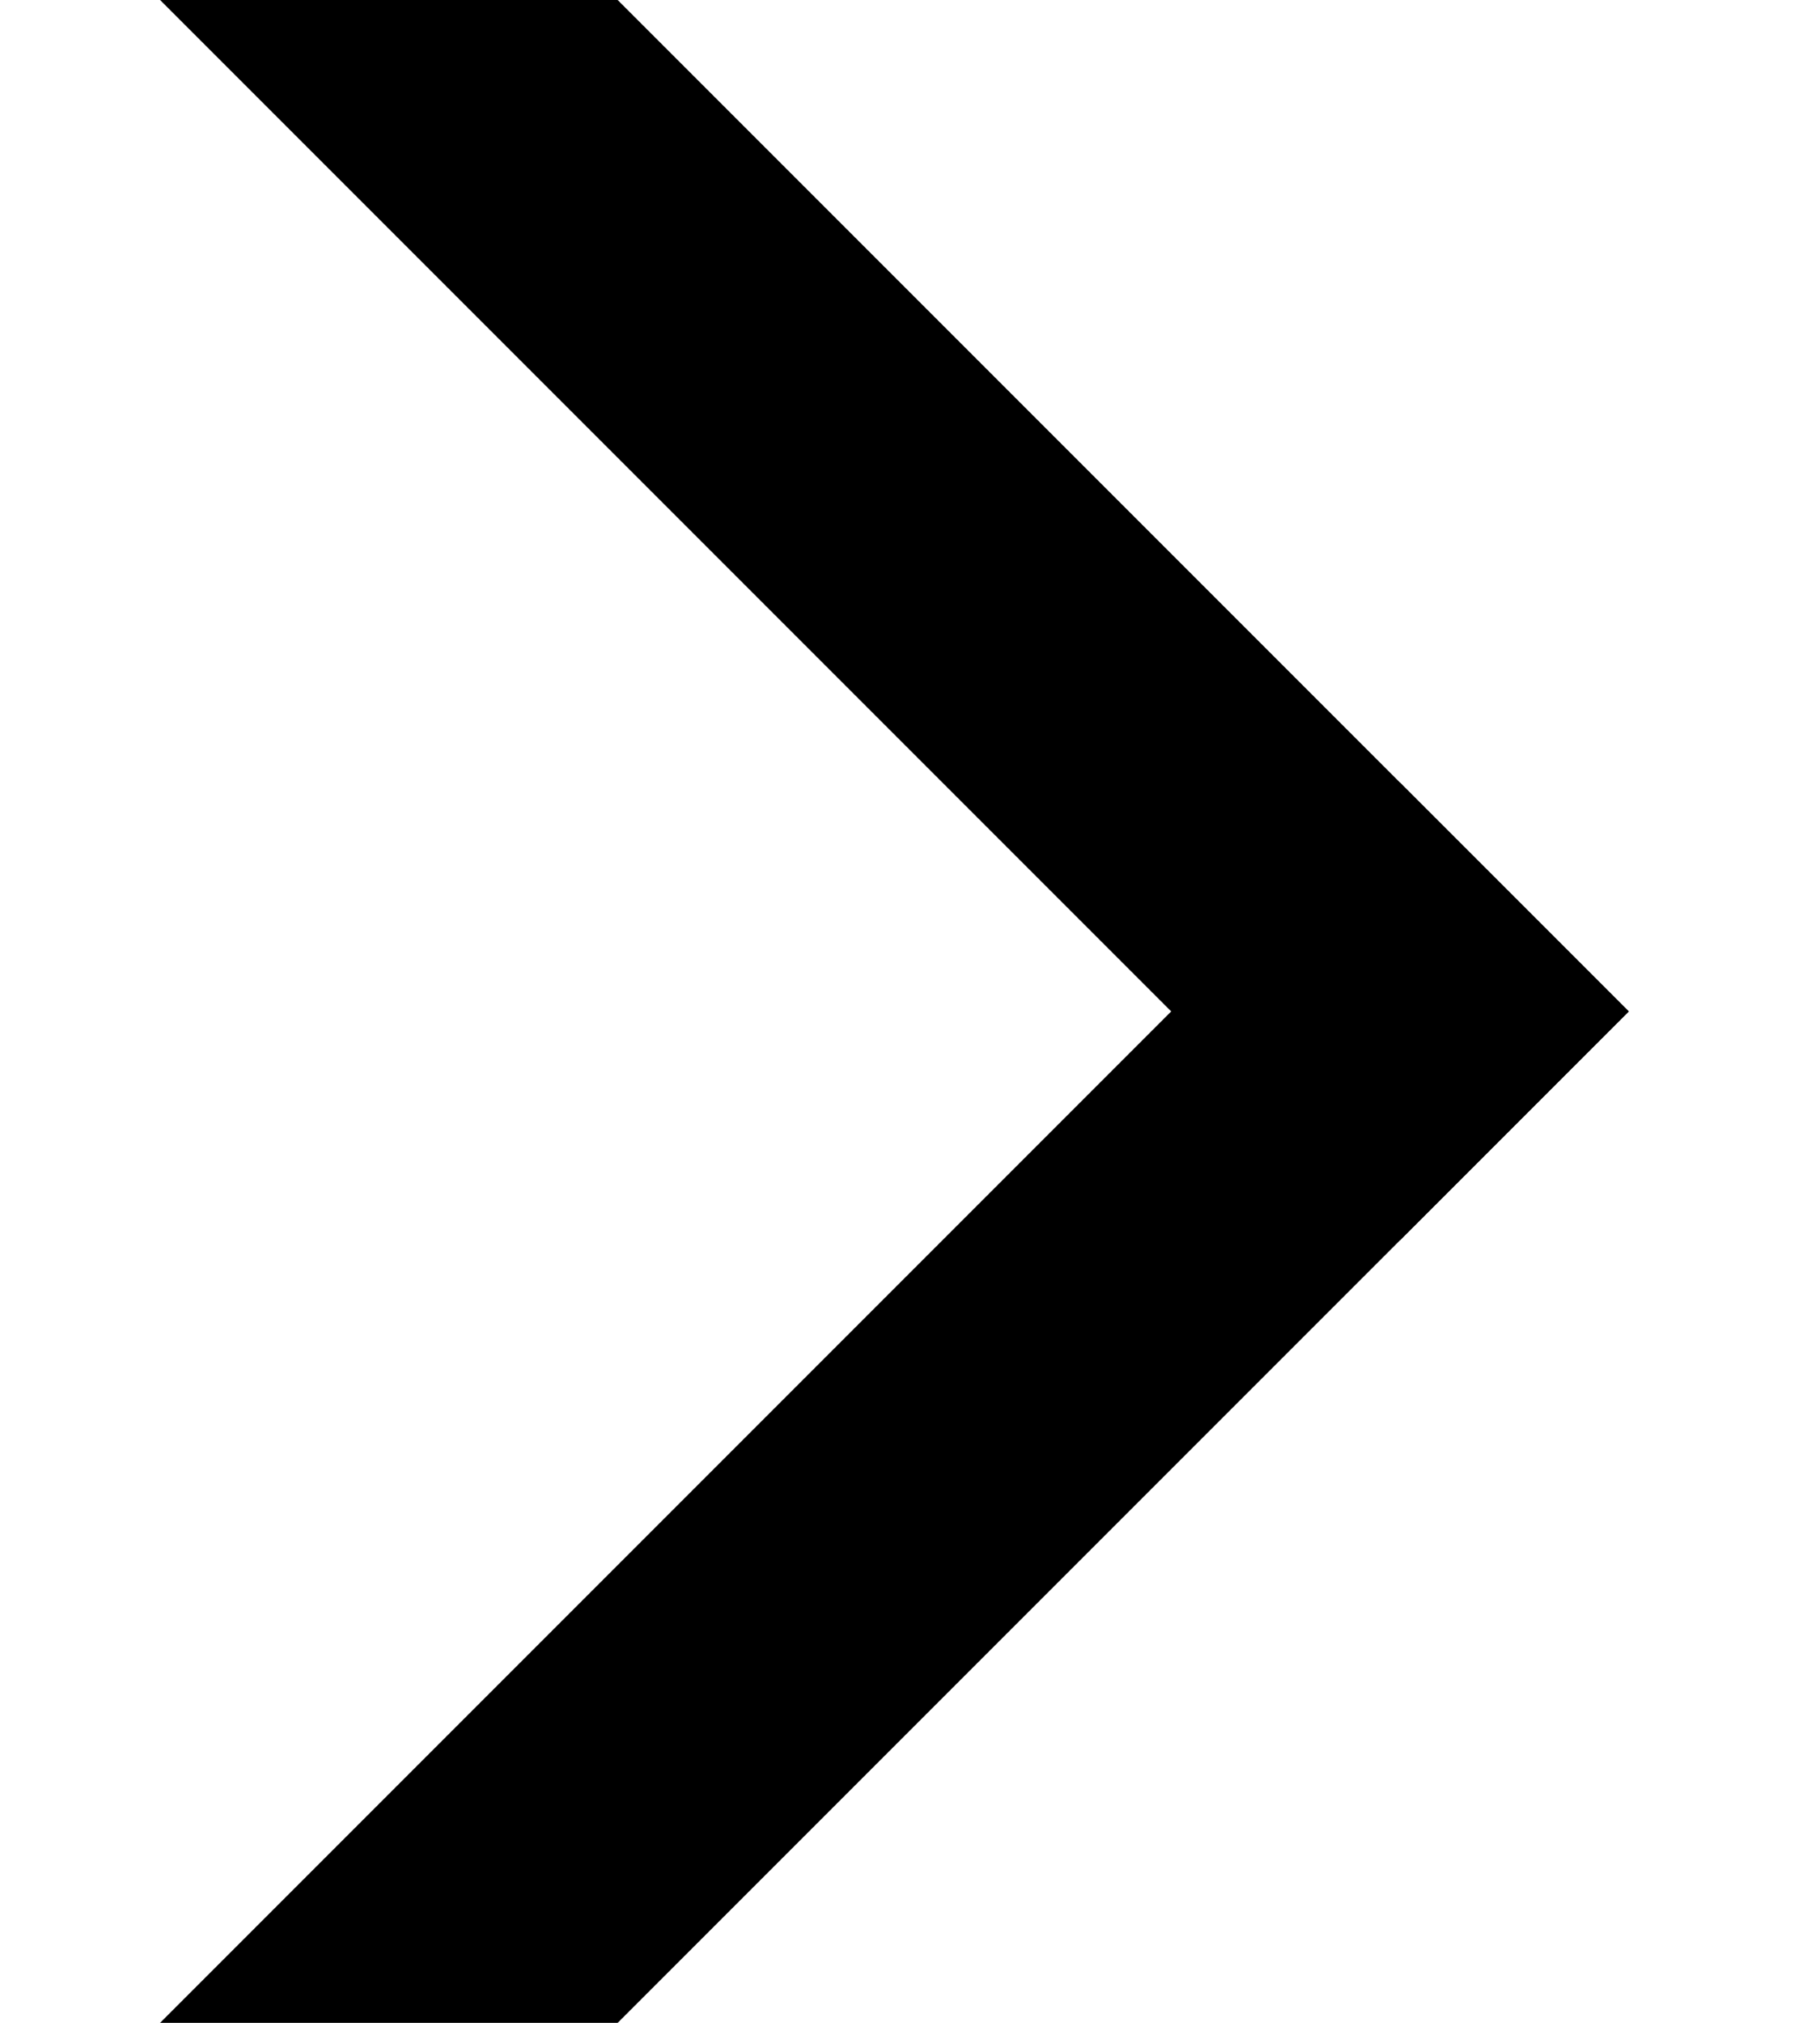 <svg viewBox="0 0 9 10" fill="none" xmlns="http://www.w3.org/2000/svg">
    <path d="M1.923 0L6.923 5" stroke="black" stroke-width="1.6" stroke-linecap="square"/>
    <path d="M1.923 10L6.923 5" stroke="black" stroke-width="1.6" stroke-linecap="square"/>
</svg>